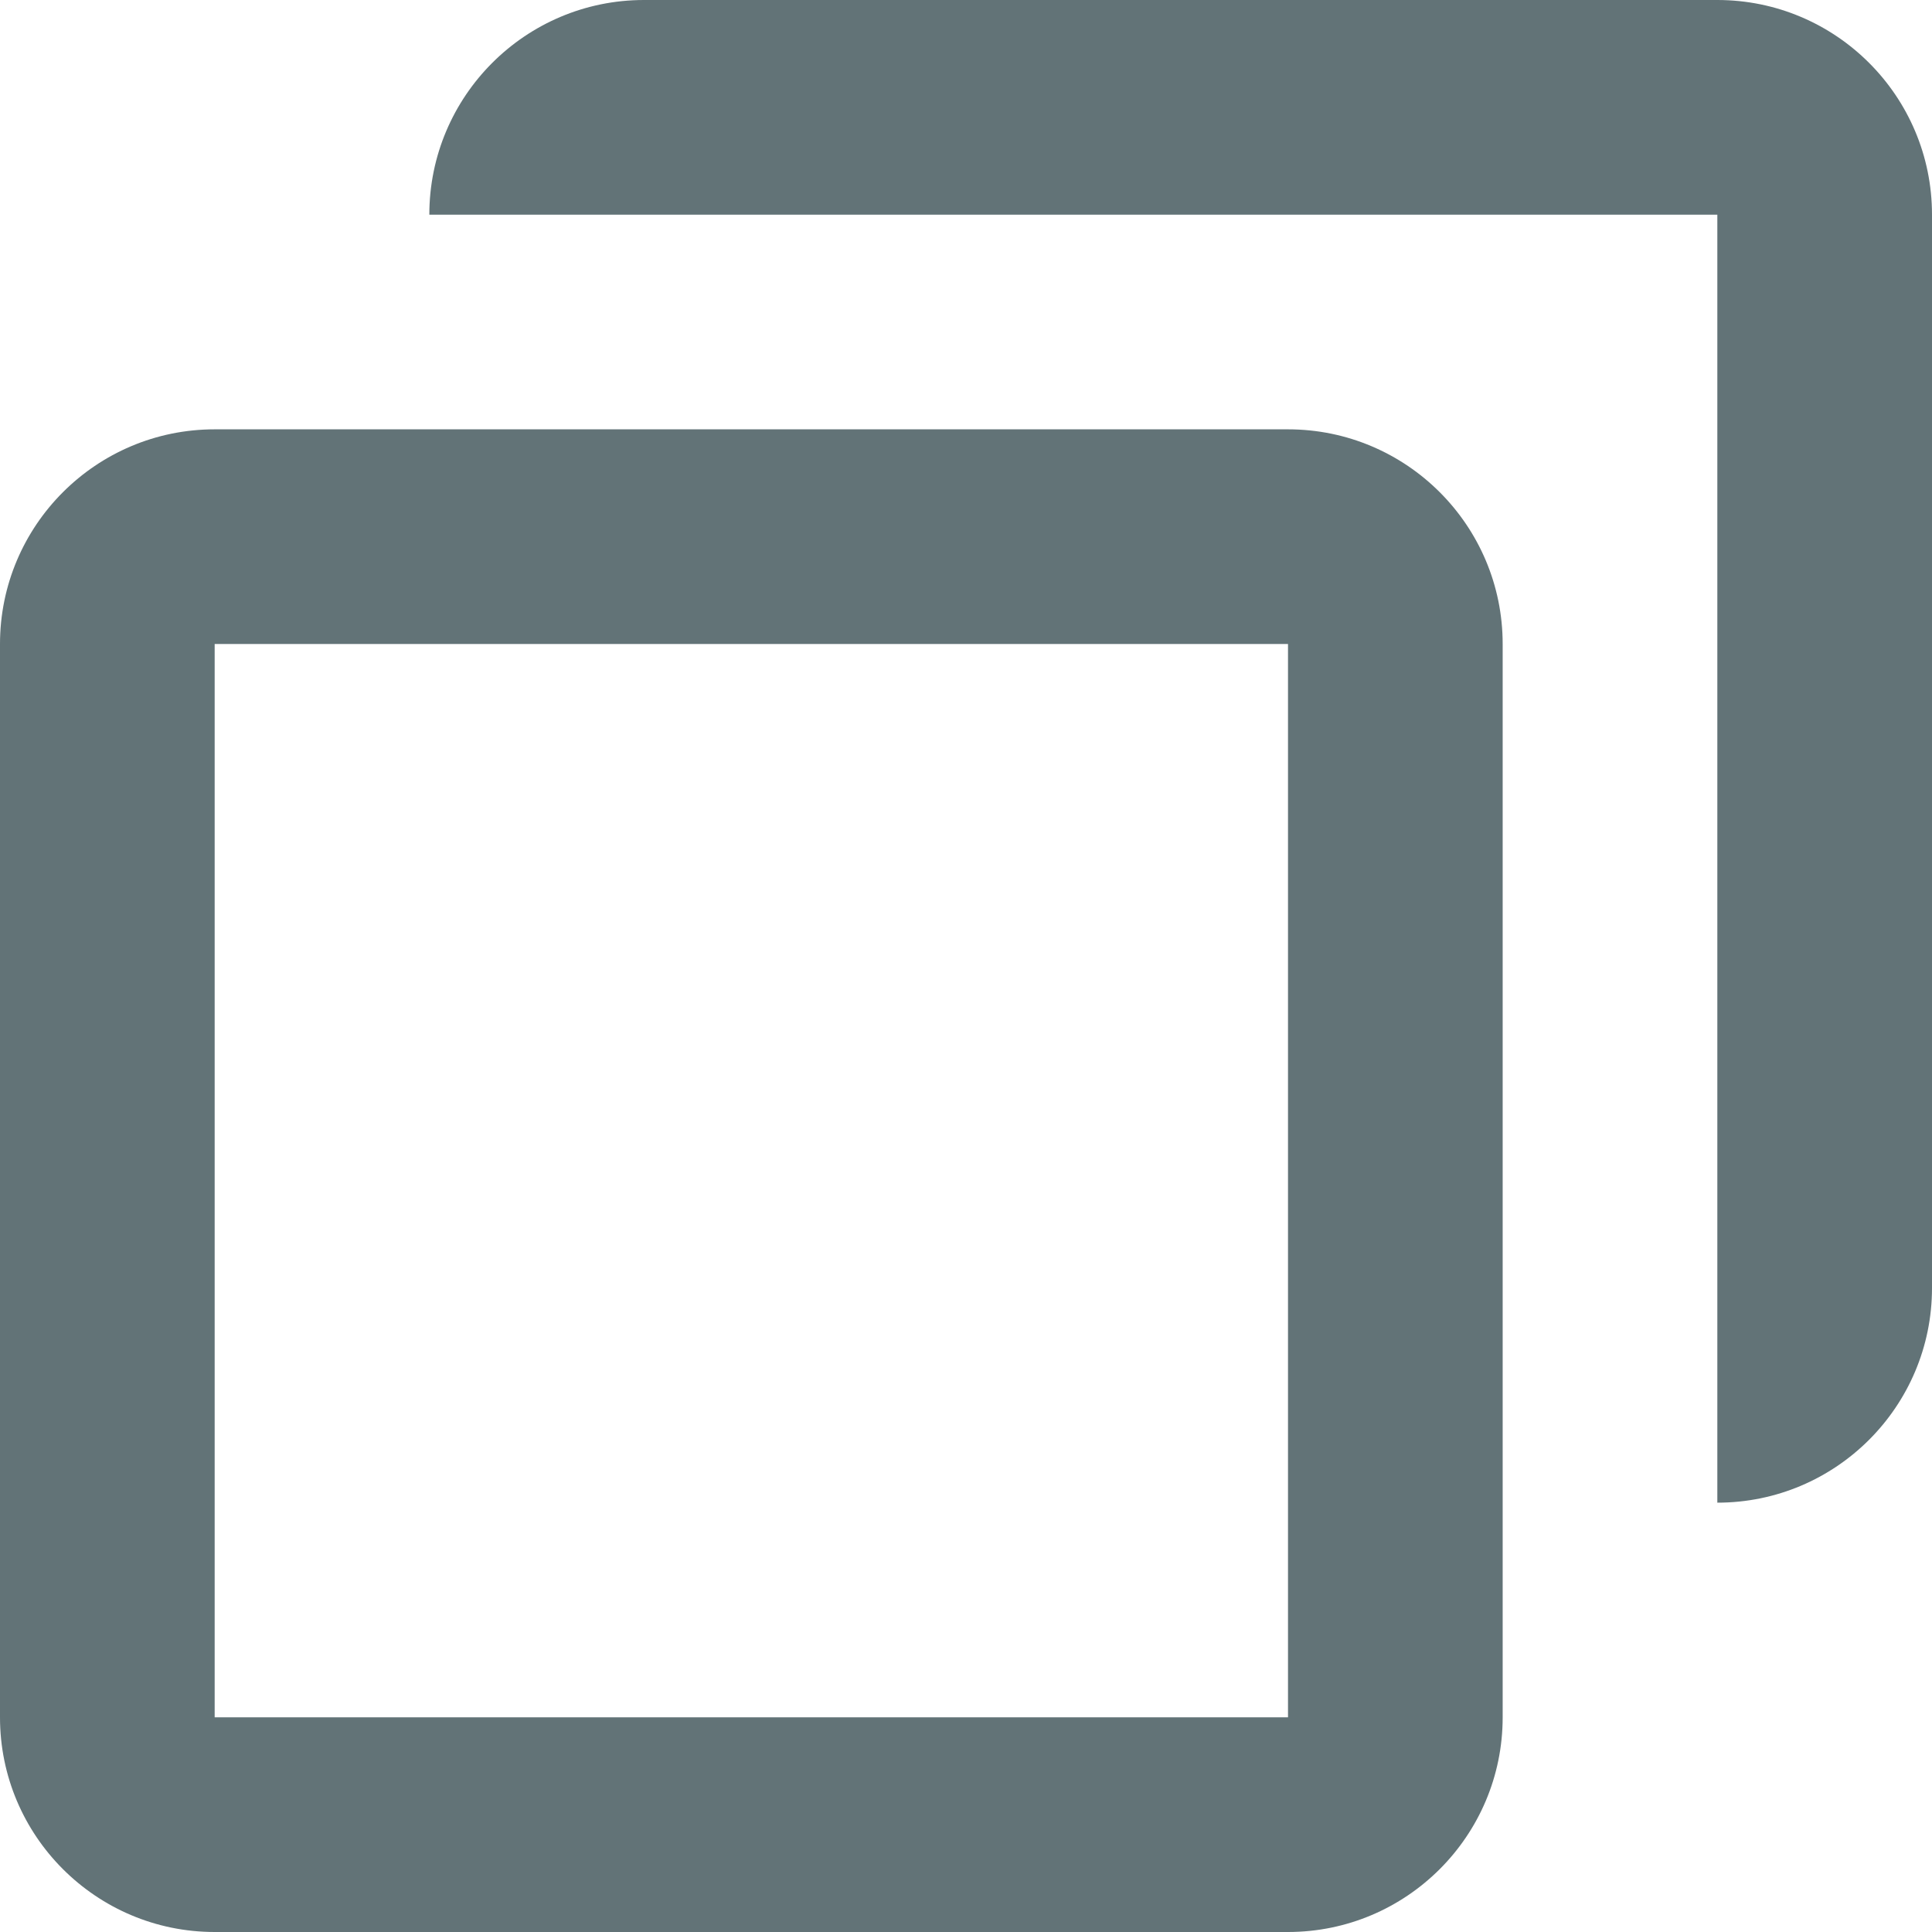 <svg width="9" height="9" viewBox="0 0 9 9" fill="none" xmlns="http://www.w3.org/2000/svg">
<path d="M6 8V9H1V8H6ZM6 3H1V9C0.448 9 0 8.552 0 8V3C0 2.448 0.448 2 1 2H6C6.552 2 7 2.448 7 3V8C7 8.552 6.552 9 6 9V3Z" fill="#627377"/>
<path d="M8 0C8.552 0 9 0.448 9 1V6C9 6.552 8.552 7 8 7V1H2C2 0.448 2.448 0 3 0H8Z" fill="#627377"/>
</svg>
